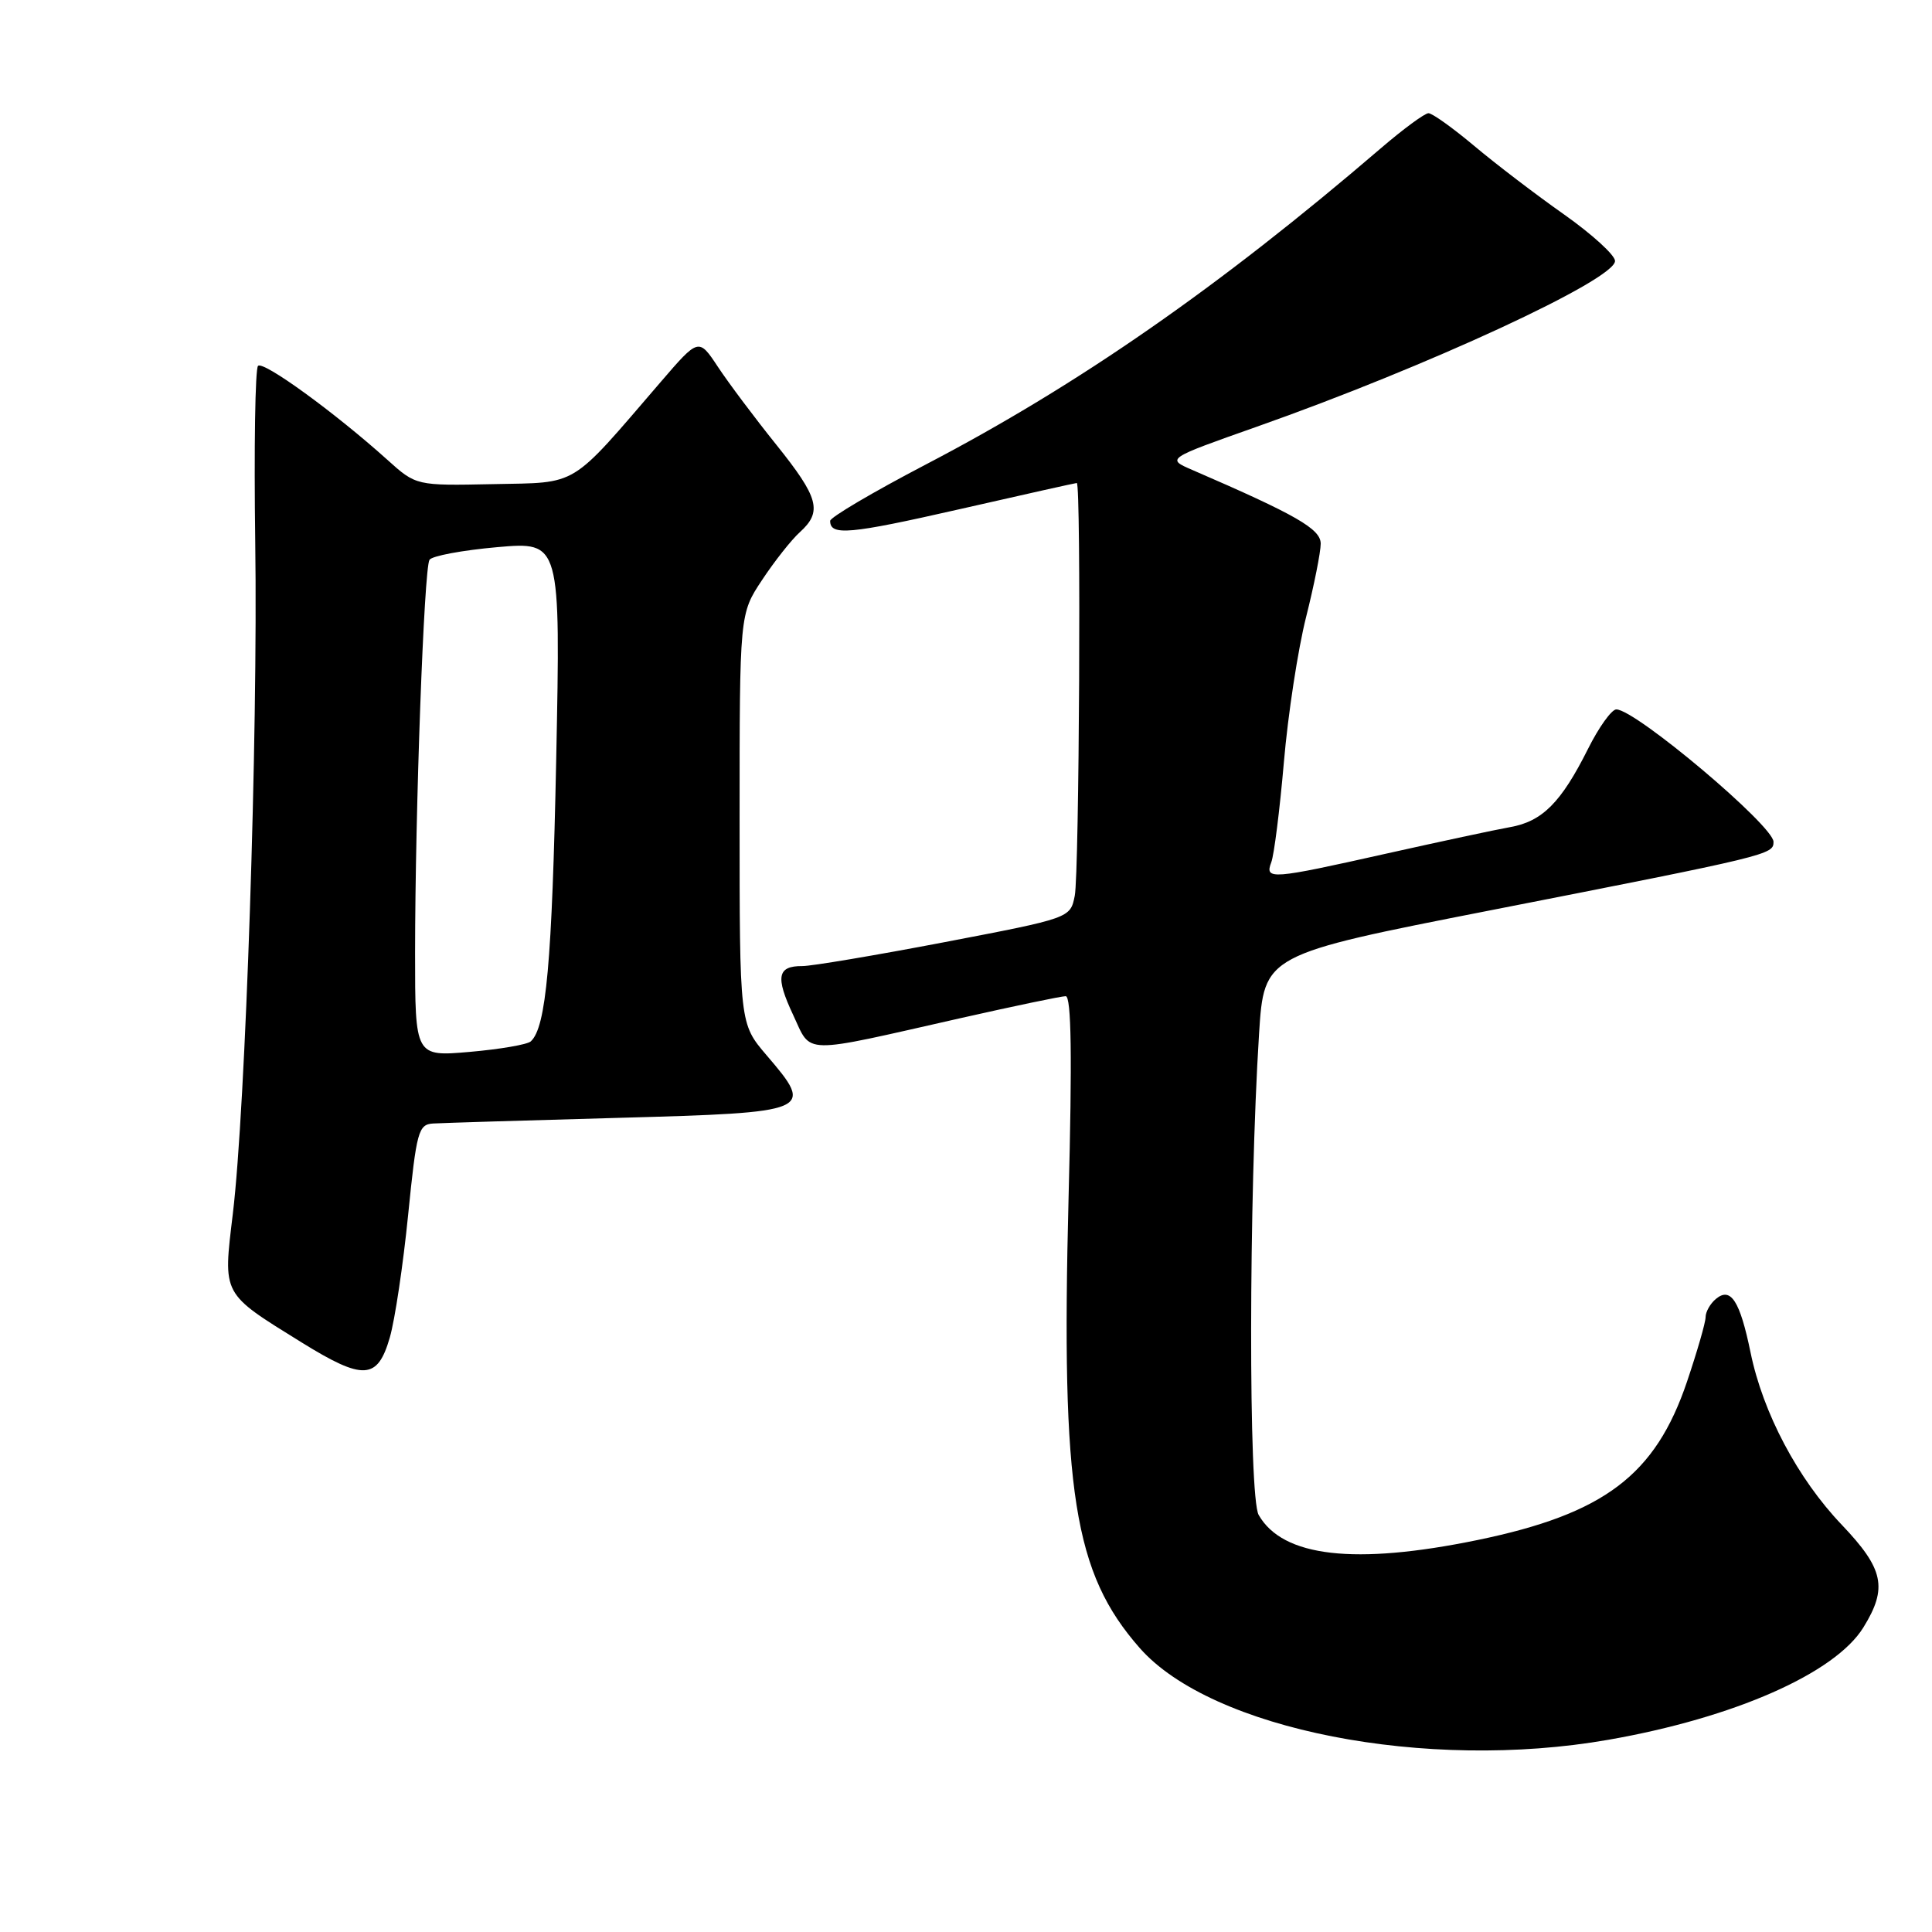 <?xml version="1.0" encoding="UTF-8" standalone="no"?>
<!DOCTYPE svg PUBLIC "-//W3C//DTD SVG 1.1//EN" "http://www.w3.org/Graphics/SVG/1.1/DTD/svg11.dtd" >
<svg xmlns="http://www.w3.org/2000/svg" xmlns:xlink="http://www.w3.org/1999/xlink" version="1.1" viewBox="0 0 256 256">
 <g >
 <path fill="currentColor"
d=" M 213.12 230.53 C 229.77 227.62 243.16 221.72 246.91 215.64 C 250.15 210.40 249.62 207.90 244.04 202.04 C 238.20 195.92 233.60 187.22 231.96 179.22 C 230.55 172.36 229.33 170.48 227.37 172.11 C 226.62 172.73 226.00 173.82 226.00 174.53 C 226.00 175.23 224.89 179.07 223.54 183.07 C 219.35 195.47 212.58 200.59 195.79 204.06 C 179.52 207.41 169.97 206.32 166.78 200.74 C 165.42 198.36 165.46 158.70 166.83 137.00 C 167.50 126.50 167.50 126.50 197.50 120.62 C 234.52 113.36 235.00 113.24 235.00 111.55 C 235.00 109.41 216.71 94.00 214.17 94.00 C 213.55 94.00 211.85 96.36 210.41 99.25 C 206.86 106.34 204.36 108.85 200.09 109.60 C 198.12 109.95 190.71 111.54 183.64 113.12 C 168.42 116.53 167.56 116.60 168.45 114.26 C 168.82 113.31 169.57 107.35 170.12 101.01 C 170.66 94.68 171.99 86.02 173.06 81.78 C 174.13 77.53 175.00 73.15 175.00 72.04 C 175.00 70.09 171.79 68.24 158.01 62.28 C 154.53 60.78 154.53 60.78 166.51 56.55 C 189.06 48.60 214.00 37.06 214.00 34.58 C 214.00 33.81 210.96 31.04 207.25 28.42 C 203.54 25.81 198.18 21.72 195.34 19.33 C 192.50 16.95 189.78 15.00 189.28 15.00 C 188.79 15.00 185.93 17.10 182.94 19.67 C 161.53 38.04 142.90 50.99 122.71 61.53 C 115.72 65.18 110.00 68.55 110.00 69.02 C 110.00 71.02 112.54 70.79 127.06 67.49 C 135.48 65.57 142.51 64.00 142.68 64.00 C 143.27 64.00 143.01 115.71 142.41 118.70 C 141.82 121.65 141.82 121.65 125.16 124.84 C 116.00 126.59 107.51 128.02 106.31 128.01 C 103.00 127.99 102.73 129.44 105.09 134.47 C 107.59 139.79 105.88 139.75 127.32 134.90 C 134.37 133.31 140.63 132.00 141.21 132.00 C 141.96 132.00 142.08 140.00 141.59 158.75 C 140.59 197.73 142.28 208.41 151.01 218.36 C 160.52 229.19 188.96 234.76 213.12 230.53 Z  M 51.65 177.23 C 52.33 174.88 53.42 167.57 54.08 160.98 C 55.19 149.91 55.44 148.99 57.39 148.87 C 58.55 148.80 69.62 148.46 81.99 148.12 C 107.67 147.41 107.97 147.29 101.57 139.82 C 98.00 135.64 98.00 135.64 98.00 108.49 C 98.00 81.34 98.00 81.34 100.98 76.85 C 102.62 74.37 104.87 71.52 105.98 70.52 C 109.00 67.79 108.51 65.96 102.85 58.91 C 100.02 55.39 96.55 50.76 95.14 48.63 C 92.58 44.76 92.58 44.76 87.54 50.62 C 75.35 64.79 76.79 63.91 65.32 64.15 C 55.14 64.36 55.14 64.36 51.32 60.92 C 44.37 54.67 34.89 47.78 34.19 48.48 C 33.81 48.86 33.65 59.37 33.82 71.83 C 34.19 97.45 32.55 146.78 30.85 160.84 C 29.55 171.71 29.31 171.27 40.00 177.90 C 48.16 182.95 50.03 182.84 51.65 177.23 Z  M 55.00 126.26 C 55.01 107.44 56.18 75.32 56.91 74.18 C 57.23 73.66 61.28 72.91 65.89 72.50 C 74.28 71.77 74.28 71.77 73.70 100.63 C 73.15 127.54 72.37 136.14 70.33 137.99 C 69.87 138.41 66.24 139.03 62.25 139.38 C 55.00 140.01 55.00 140.01 55.00 126.26 Z "/>
</g>
</svg>